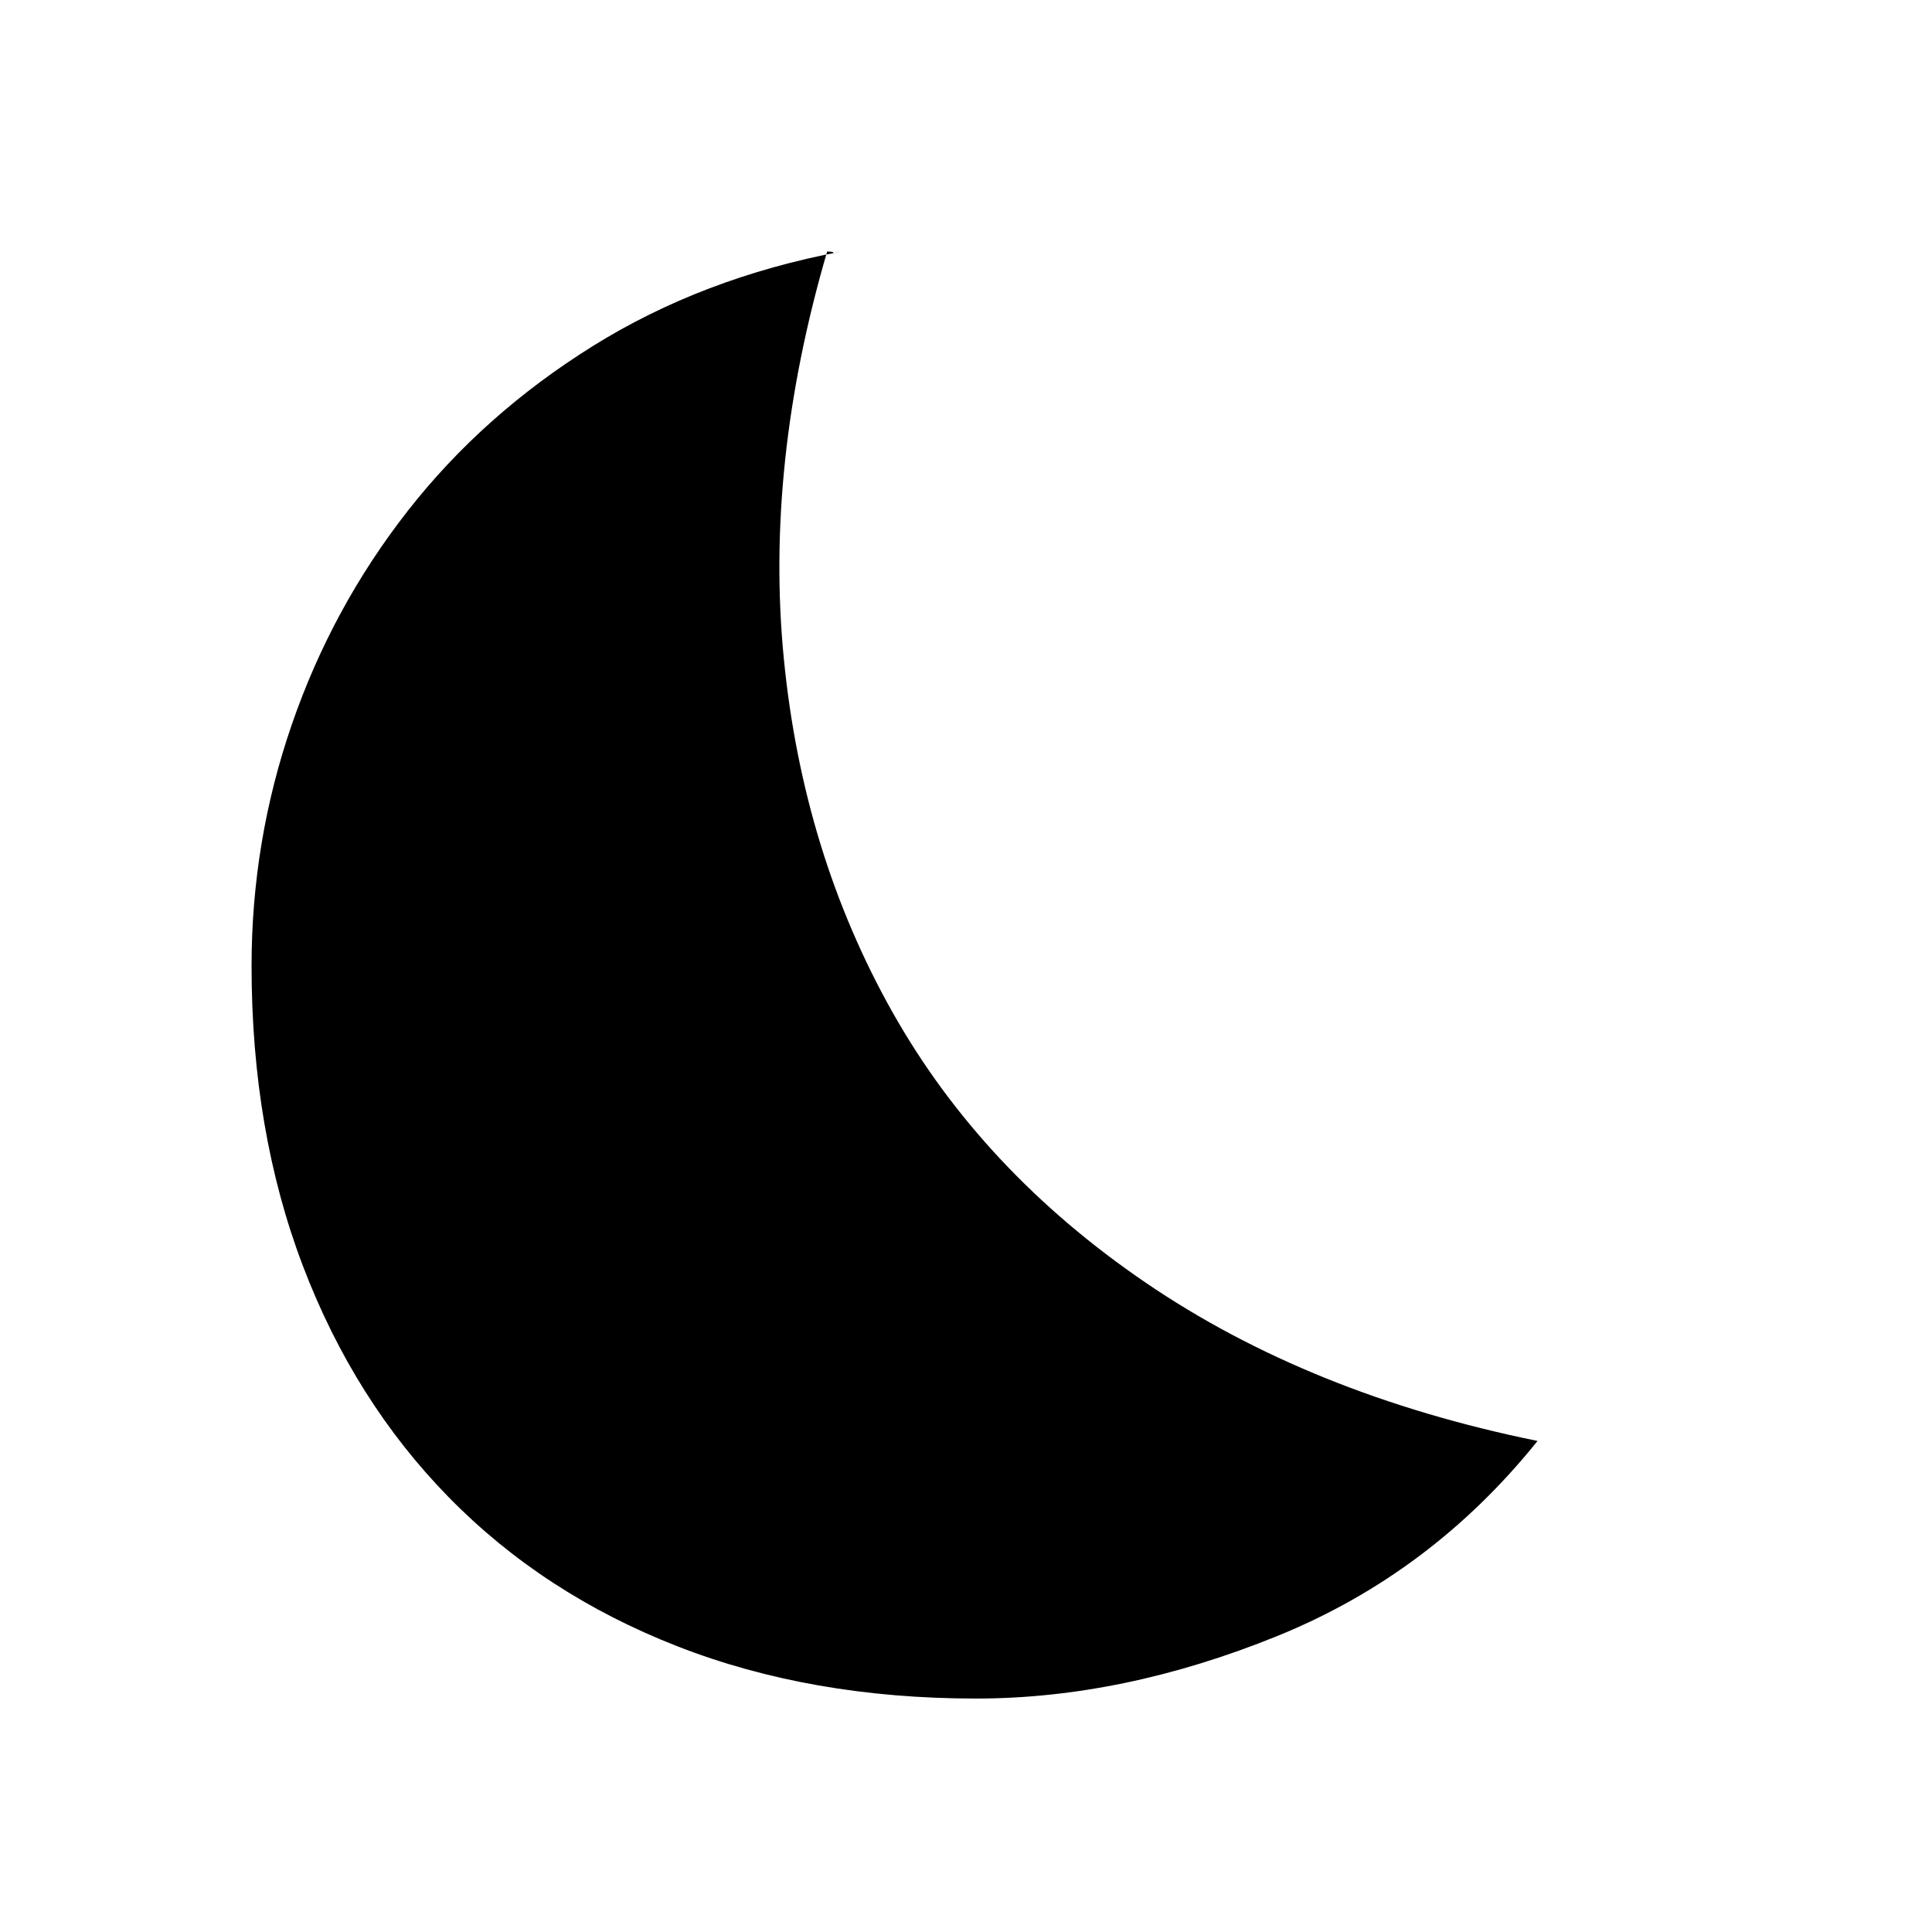 <svg xmlns="http://www.w3.org/2000/svg" height="48" width="48"><path d="M24.25 42.2q-4.1 0-7.425-1.3t-5.675-3.7q-2.35-2.4-3.625-5.75T6.25 24q0-3.1 1-6t2.875-5.3q1.875-2.4 4.6-4.1Q17.45 6.9 20.9 6.25q-.2.05-.2.025t-.15-.025q-1.55 5.3-1.075 10.125.475 4.825 2.7 8.775t6.3 6.725Q32.55 34.65 38.2 35.8q-2.65 3.3-6.475 4.85Q27.9 42.2 24.25 42.2Z"/></svg>